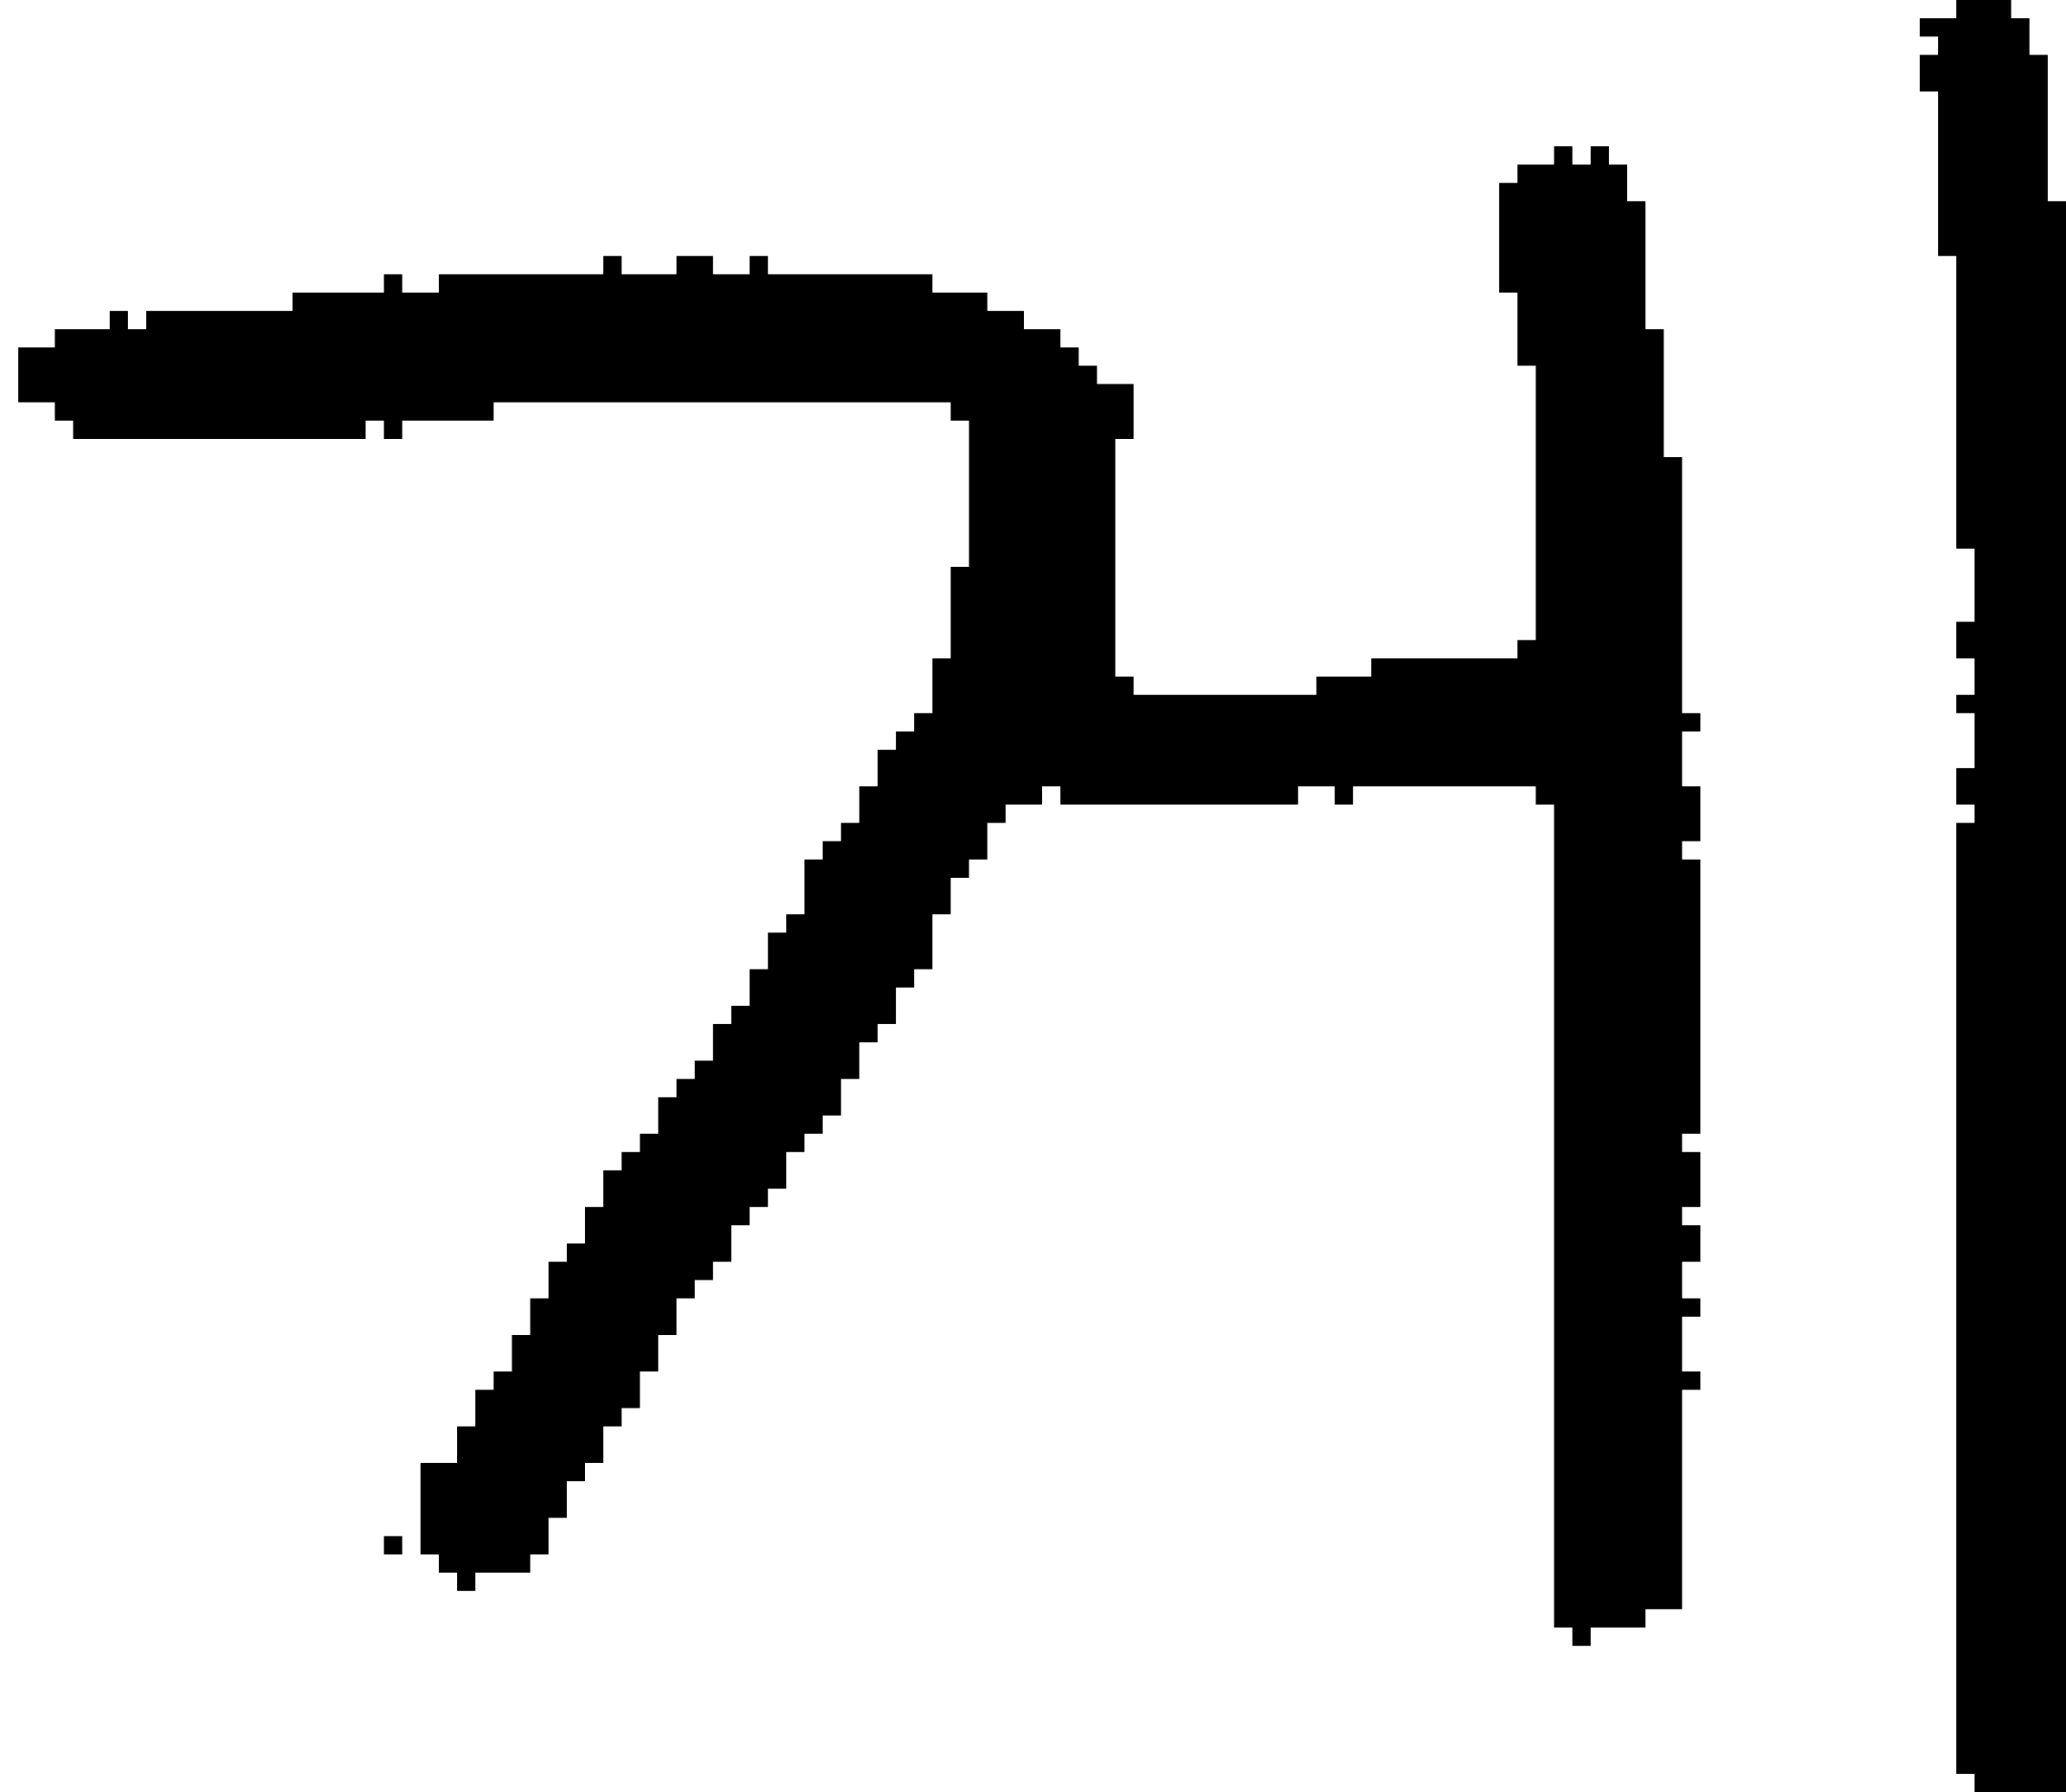 <?xml version="1.0" encoding="UTF-8" standalone="no"?>
<!DOCTYPE svg PUBLIC "-//W3C//DTD SVG 1.1//EN" 
  "http://www.w3.org/Graphics/SVG/1.1/DTD/svg11.dtd">
<svg width="113" height="98"
     xmlns="http://www.w3.org/2000/svg" version="1.1">
 <path d="  M 85,89  L 86,89  L 86,90  L 87,90  L 87,89  L 90,89  L 90,88  L 92,88  L 92,76  L 93,76  L 93,75  L 92,75  L 92,72  L 93,72  L 93,71  L 92,71  L 92,69  L 93,69  L 93,67  L 92,67  L 92,66  L 93,66  L 93,63  L 92,63  L 92,62  L 93,62  L 93,47  L 92,47  L 92,46  L 93,46  L 93,43  L 92,43  L 92,40  L 93,40  L 93,39  L 92,39  L 92,25  L 91,25  L 91,18  L 90,18  L 90,11  L 89,11  L 89,9  L 88,9  L 88,8  L 87,8  L 87,9  L 86,9  L 86,8  L 85,8  L 85,9  L 83,9  L 83,10  L 82,10  L 82,16  L 83,16  L 83,20  L 84,20  L 84,35  L 83,35  L 83,36  L 75,36  L 75,37  L 72,37  L 72,38  L 62,38  L 62,37  L 61,37  L 61,24  L 62,24  L 62,21  L 60,21  L 60,20  L 59,20  L 59,19  L 58,19  L 58,18  L 56,18  L 56,17  L 54,17  L 54,16  L 51,16  L 51,15  L 42,15  L 42,14  L 41,14  L 41,15  L 39,15  L 39,14  L 37,14  L 37,15  L 34,15  L 34,14  L 33,14  L 33,15  L 24,15  L 24,16  L 22,16  L 22,15  L 21,15  L 21,16  L 16,16  L 16,17  L 8,17  L 8,18  L 7,18  L 7,17  L 6,17  L 6,18  L 3,18  L 3,19  L 1,19  L 1,22  L 3,22  L 3,23  L 4,23  L 4,24  L 20,24  L 20,23  L 21,23  L 21,24  L 22,24  L 22,23  L 27,23  L 27,22  L 52,22  L 52,23  L 53,23  L 53,31  L 52,31  L 52,36  L 51,36  L 51,39  L 50,39  L 50,40  L 49,40  L 49,41  L 48,41  L 48,43  L 47,43  L 47,45  L 46,45  L 46,46  L 45,46  L 45,47  L 44,47  L 44,50  L 43,50  L 43,51  L 42,51  L 42,53  L 41,53  L 41,55  L 40,55  L 40,56  L 39,56  L 39,58  L 38,58  L 38,59  L 37,59  L 37,60  L 36,60  L 36,62  L 35,62  L 35,63  L 34,63  L 34,64  L 33,64  L 33,66  L 32,66  L 32,68  L 31,68  L 31,69  L 30,69  L 30,71  L 29,71  L 29,73  L 28,73  L 28,75  L 27,75  L 27,76  L 26,76  L 26,78  L 25,78  L 25,80  L 23,80  L 23,85  L 24,85  L 24,86  L 25,86  L 25,87  L 26,87  L 26,86  L 29,86  L 29,85  L 30,85  L 30,83  L 31,83  L 31,81  L 32,81  L 32,80  L 33,80  L 33,78  L 34,78  L 34,77  L 35,77  L 35,75  L 36,75  L 36,73  L 37,73  L 37,71  L 38,71  L 38,70  L 39,70  L 39,69  L 40,69  L 40,67  L 41,67  L 41,66  L 42,66  L 42,65  L 43,65  L 43,63  L 44,63  L 44,62  L 45,62  L 45,61  L 46,61  L 46,59  L 47,59  L 47,57  L 48,57  L 48,56  L 49,56  L 49,54  L 50,54  L 50,53  L 51,53  L 51,50  L 52,50  L 52,48  L 53,48  L 53,47  L 54,47  L 54,45  L 55,45  L 55,44  L 57,44  L 57,43  L 58,43  L 58,44  L 71,44  L 71,43  L 73,43  L 73,44  L 74,44  L 74,43  L 84,43  L 84,44  L 85,44  Z  " style="fill:rgb(0, 0, 0); fill-opacity:1.000; stroke:none;" />
 <path d="  M 21,85  L 22,85  L 22,84  L 21,84  Z  " style="fill:rgb(0, 0, 0); fill-opacity:1.000; stroke:none;" />
 <path d="  M 107,30  L 108,30  L 108,34  L 107,34  L 107,36  L 108,36  L 108,38  L 107,38  L 107,39  L 108,39  L 108,42  L 107,42  L 107,44  L 108,44  L 108,45  L 107,45  L 107,97  L 108,97  L 108,98  L 113,98  L 113,11  L 112,11  L 112,3  L 111,3  L 111,1  L 110,1  L 110,0  L 107,0  L 107,1  L 105,1  L 105,2  L 106,2  L 106,3  L 105,3  L 105,5  L 106,5  L 106,14  L 107,14  Z  " style="fill:rgb(0, 0, 0); fill-opacity:1.000; stroke:none;" />
</svg>
